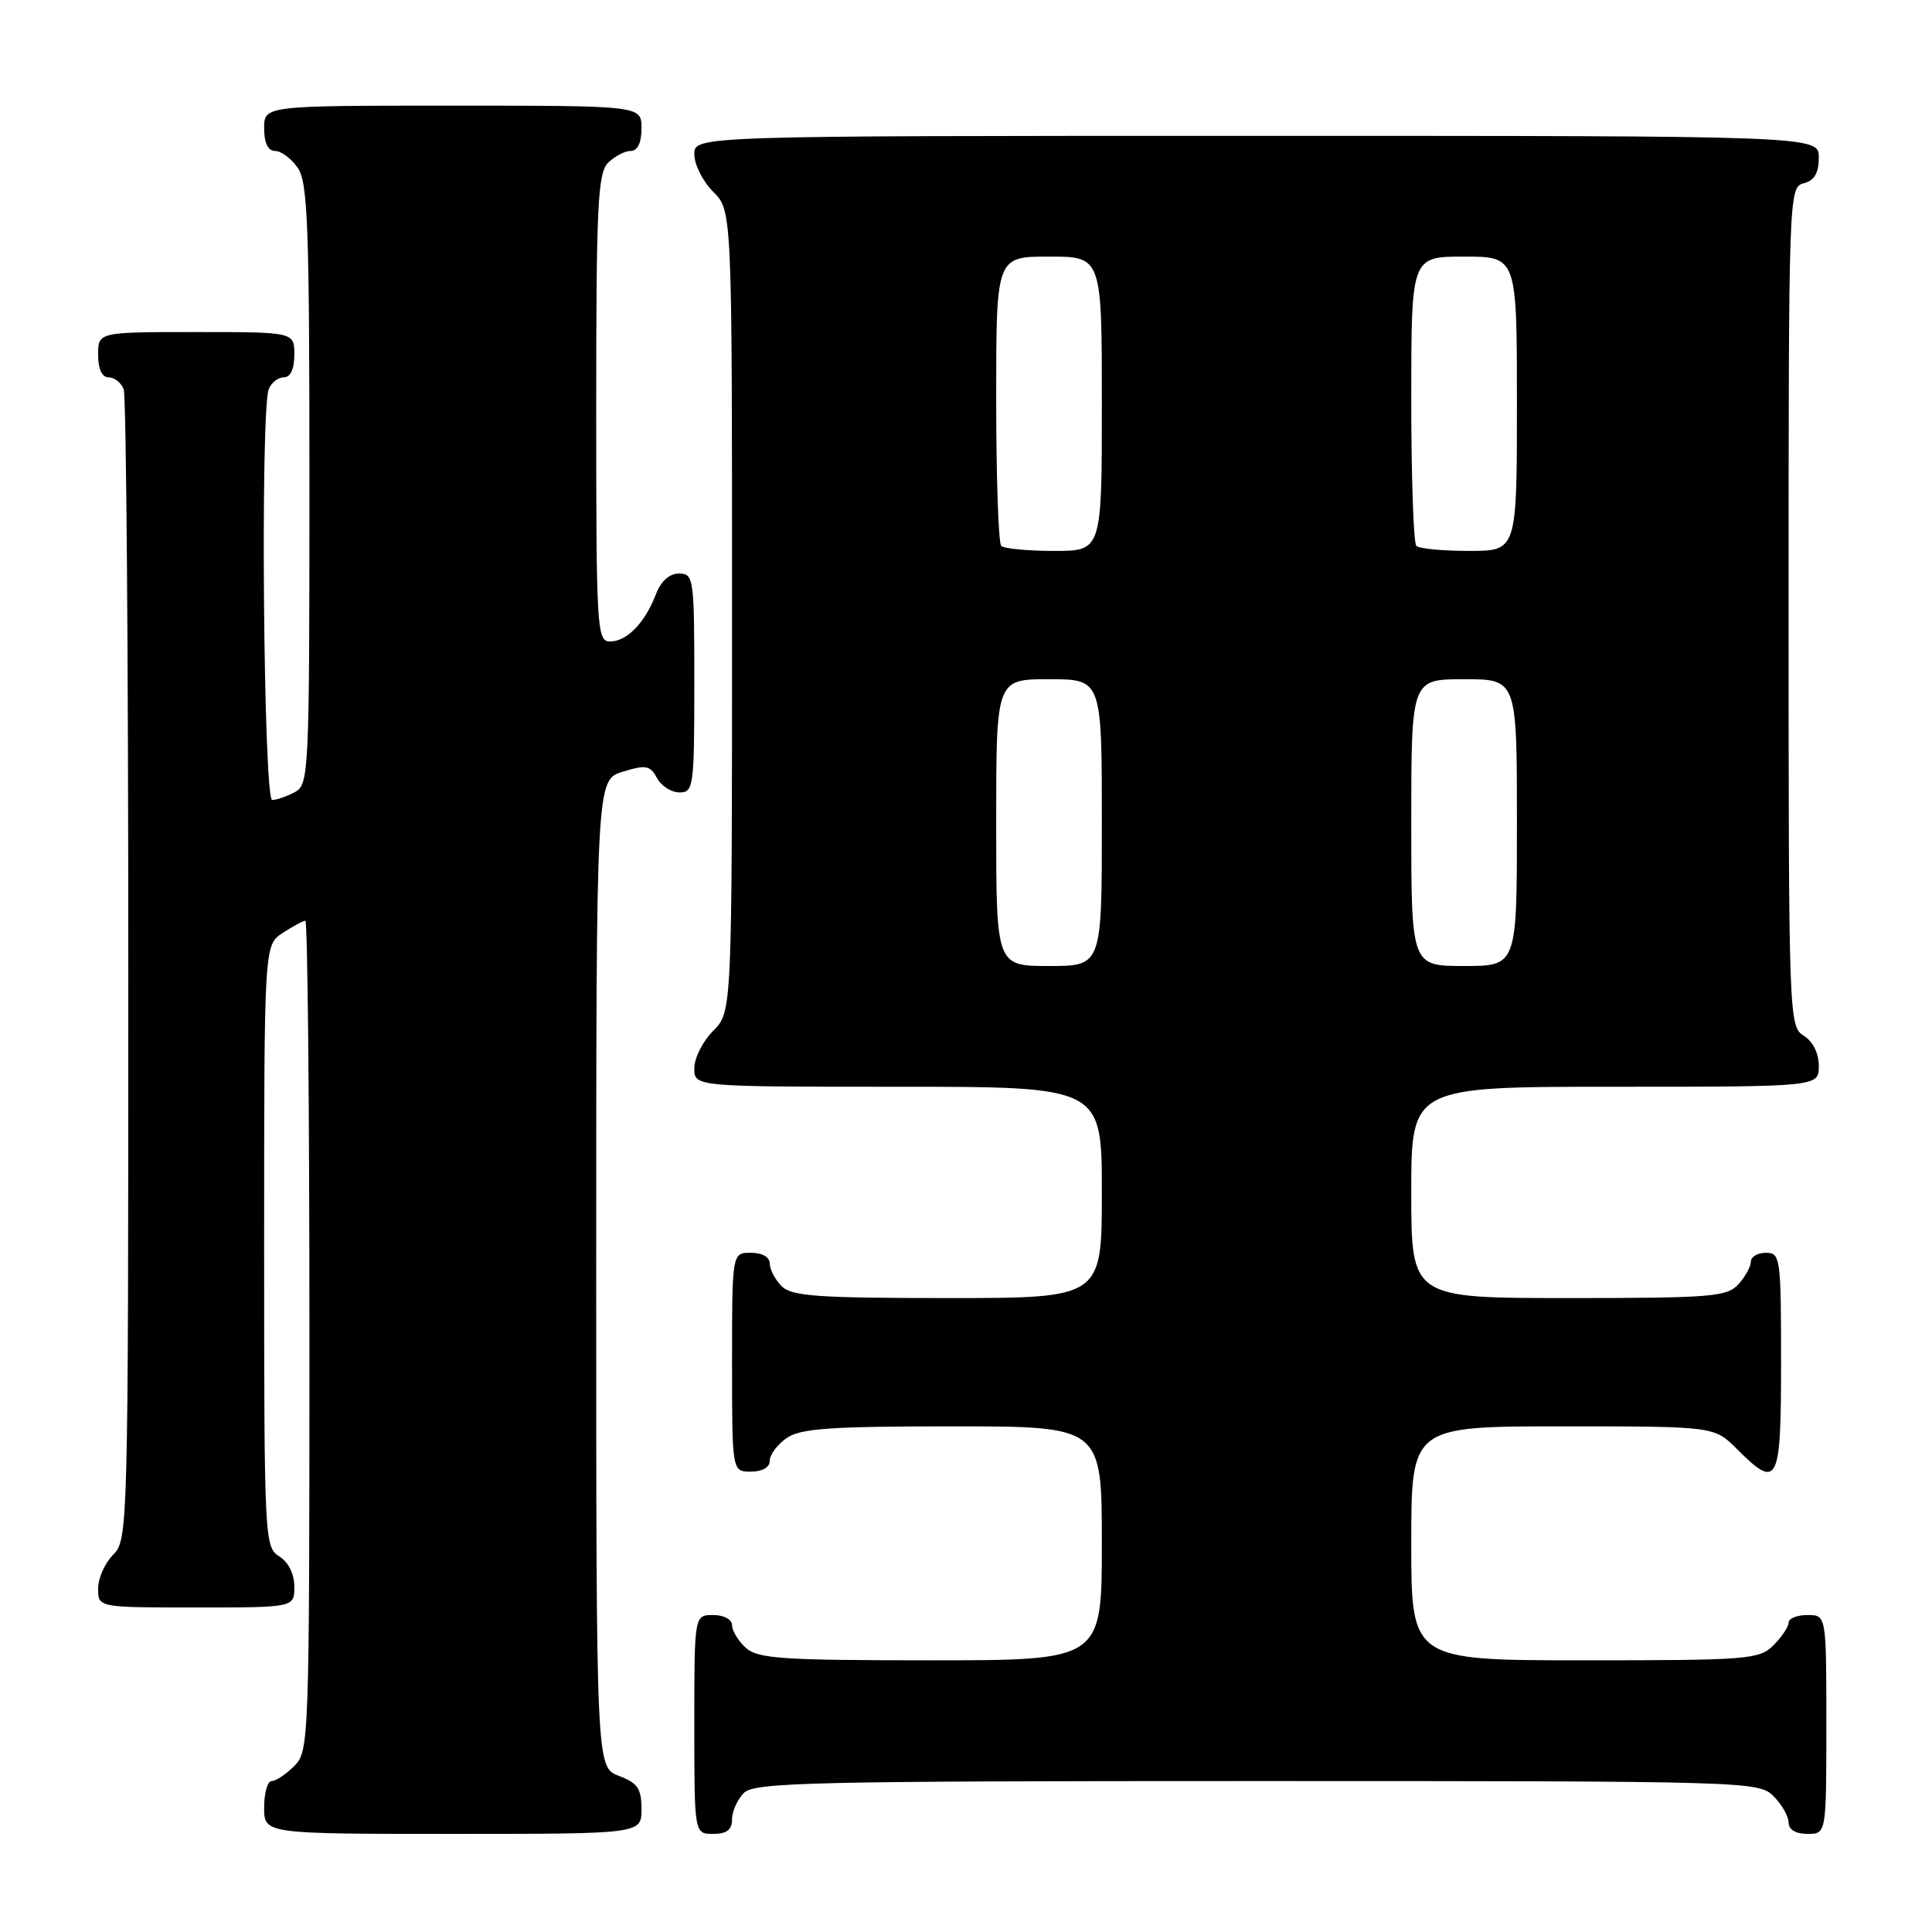 <?xml version="1.0" encoding="UTF-8" standalone="no"?>
<!DOCTYPE svg PUBLIC "-//W3C//DTD SVG 1.1//EN" "http://www.w3.org/Graphics/SVG/1.1/DTD/svg11.dtd" >
<svg xmlns="http://www.w3.org/2000/svg" xmlns:xlink="http://www.w3.org/1999/xlink" version="1.1" viewBox="0 0 256 256">
 <g >
 <path fill="currentColor"
d=" M 85.00 239.72 C 85.00 236.99 84.49 236.25 82.00 235.31 C 79.00 234.17 79.00 234.17 79.00 168.75 C 79.00 103.34 79.00 103.34 82.51 102.26 C 85.59 101.31 86.15 101.42 87.05 103.09 C 87.61 104.14 88.95 105.00 90.04 105.00 C 91.90 105.00 92.00 104.25 92.00 90.50 C 92.00 76.61 91.92 76.00 89.98 76.00 C 88.69 76.00 87.57 77.00 86.91 78.75 C 85.48 82.50 83.06 85.00 80.85 85.00 C 79.09 85.00 79.00 83.47 79.00 54.07 C 79.00 27.29 79.21 22.93 80.57 21.57 C 81.44 20.71 82.79 20.00 83.57 20.00 C 84.49 20.00 85.00 18.93 85.00 17.00 C 85.00 14.00 85.00 14.00 60.00 14.00 C 35.00 14.00 35.00 14.00 35.00 17.00 C 35.00 18.95 35.51 20.00 36.44 20.00 C 37.24 20.00 38.59 21.00 39.44 22.22 C 40.79 24.14 41.00 29.84 41.00 64.19 C 41.00 102.46 40.93 103.97 39.07 104.96 C 38.00 105.53 36.65 106.00 36.07 106.00 C 34.92 106.00 34.48 54.52 35.61 51.58 C 35.94 50.71 36.84 50.00 37.61 50.00 C 38.49 50.00 39.00 48.90 39.00 47.00 C 39.00 44.00 39.00 44.00 26.00 44.00 C 13.00 44.00 13.00 44.00 13.00 47.00 C 13.00 48.90 13.51 50.00 14.39 50.00 C 15.16 50.00 16.06 50.71 16.39 51.58 C 16.73 52.45 17.00 87.10 17.00 128.58 C 17.00 202.67 16.96 204.04 15.00 206.00 C 13.90 207.10 13.00 209.12 13.00 210.50 C 13.00 213.00 13.00 213.00 26.00 213.00 C 39.00 213.00 39.00 213.00 39.00 210.24 C 39.00 208.56 38.22 206.99 37.00 206.23 C 35.05 205.02 35.00 203.90 35.00 165.11 C 35.00 125.23 35.00 125.23 37.46 123.62 C 38.82 122.73 40.17 122.00 40.46 122.00 C 40.76 122.00 41.00 146.75 41.00 177.00 C 41.00 230.67 40.95 232.05 39.00 234.00 C 37.90 235.10 36.55 236.00 36.00 236.00 C 35.45 236.00 35.00 237.57 35.00 239.50 C 35.00 243.00 35.00 243.00 60.00 243.00 C 85.00 243.00 85.00 243.00 85.00 239.72 Z  M 97.00 241.07 C 97.00 240.01 97.71 238.44 98.57 237.57 C 99.97 236.17 107.52 236.00 166.57 236.00 C 231.67 236.00 233.04 236.04 235.00 238.00 C 236.10 239.10 237.00 240.68 237.00 241.50 C 237.00 242.43 237.94 243.00 239.50 243.00 C 242.00 243.00 242.00 243.00 242.00 228.50 C 242.00 214.00 242.00 214.00 239.50 214.00 C 238.12 214.00 237.00 214.45 237.00 215.00 C 237.00 215.55 236.10 216.90 235.00 218.00 C 233.12 219.88 231.67 220.00 210.00 220.00 C 187.00 220.00 187.00 220.00 187.00 204.50 C 187.00 189.00 187.00 189.00 207.08 189.00 C 227.15 189.00 227.15 189.00 230.15 192.00 C 235.60 197.45 236.00 196.66 236.00 180.50 C 236.00 166.67 235.91 166.00 234.00 166.00 C 232.90 166.00 232.00 166.53 232.00 167.17 C 232.00 167.82 231.26 169.17 230.35 170.17 C 228.84 171.83 226.77 172.00 207.85 172.00 C 187.00 172.00 187.00 172.00 187.00 158.00 C 187.00 144.00 187.00 144.00 214.00 144.00 C 241.00 144.00 241.00 144.00 241.00 141.24 C 241.00 139.56 240.22 137.99 239.00 137.23 C 237.04 136.01 237.00 134.90 237.00 80.40 C 237.00 25.65 237.03 24.80 239.00 24.29 C 240.42 23.92 241.00 22.93 241.00 20.88 C 241.00 18.00 241.00 18.00 166.50 18.00 C 92.00 18.00 92.00 18.00 92.00 20.45 C 92.00 21.80 93.12 24.03 94.50 25.41 C 97.00 27.91 97.00 27.91 97.00 81.00 C 97.00 134.09 97.00 134.09 94.50 136.59 C 93.12 137.97 92.00 140.20 92.00 141.55 C 92.00 144.00 92.00 144.00 119.00 144.00 C 146.00 144.00 146.00 144.00 146.00 158.00 C 146.00 172.00 146.00 172.00 125.57 172.00 C 108.33 172.00 104.90 171.75 103.57 170.43 C 102.71 169.56 102.00 168.21 102.00 167.43 C 102.00 166.57 101.00 166.00 99.50 166.00 C 97.00 166.00 97.00 166.00 97.00 180.50 C 97.00 195.00 97.00 195.00 99.50 195.00 C 101.01 195.00 102.00 194.43 102.00 193.56 C 102.00 192.76 103.00 191.41 104.22 190.56 C 106.05 189.28 109.94 189.00 126.22 189.00 C 146.00 189.00 146.00 189.00 146.00 204.50 C 146.00 220.00 146.00 220.00 123.33 220.00 C 103.64 220.00 100.42 219.78 98.83 218.35 C 97.82 217.43 97.00 216.08 97.00 215.35 C 97.00 214.58 95.93 214.00 94.50 214.00 C 92.00 214.00 92.00 214.00 92.00 228.50 C 92.00 243.00 92.00 243.00 94.50 243.00 C 96.30 243.00 97.00 242.46 97.00 241.07 Z  M 132.00 109.00 C 132.00 90.00 132.00 90.00 139.00 90.00 C 146.00 90.00 146.00 90.00 146.00 109.00 C 146.00 128.00 146.00 128.00 139.00 128.00 C 132.00 128.00 132.00 128.00 132.00 109.00 Z  M 187.00 109.00 C 187.00 90.00 187.00 90.00 194.00 90.00 C 201.00 90.00 201.00 90.00 201.00 109.00 C 201.00 128.00 201.00 128.00 194.00 128.00 C 187.00 128.00 187.00 128.00 187.00 109.00 Z  M 132.67 72.33 C 132.30 71.97 132.00 63.19 132.00 52.83 C 132.00 34.00 132.00 34.00 139.00 34.00 C 146.00 34.00 146.00 34.00 146.00 53.50 C 146.00 73.00 146.00 73.00 139.67 73.00 C 136.18 73.00 133.03 72.70 132.67 72.33 Z  M 187.67 72.33 C 187.30 71.97 187.00 63.19 187.00 52.83 C 187.00 34.00 187.00 34.00 194.00 34.00 C 201.00 34.00 201.00 34.00 201.00 53.50 C 201.00 73.00 201.00 73.00 194.67 73.00 C 191.18 73.00 188.03 72.70 187.67 72.33 Z "/>
</g>
</svg>